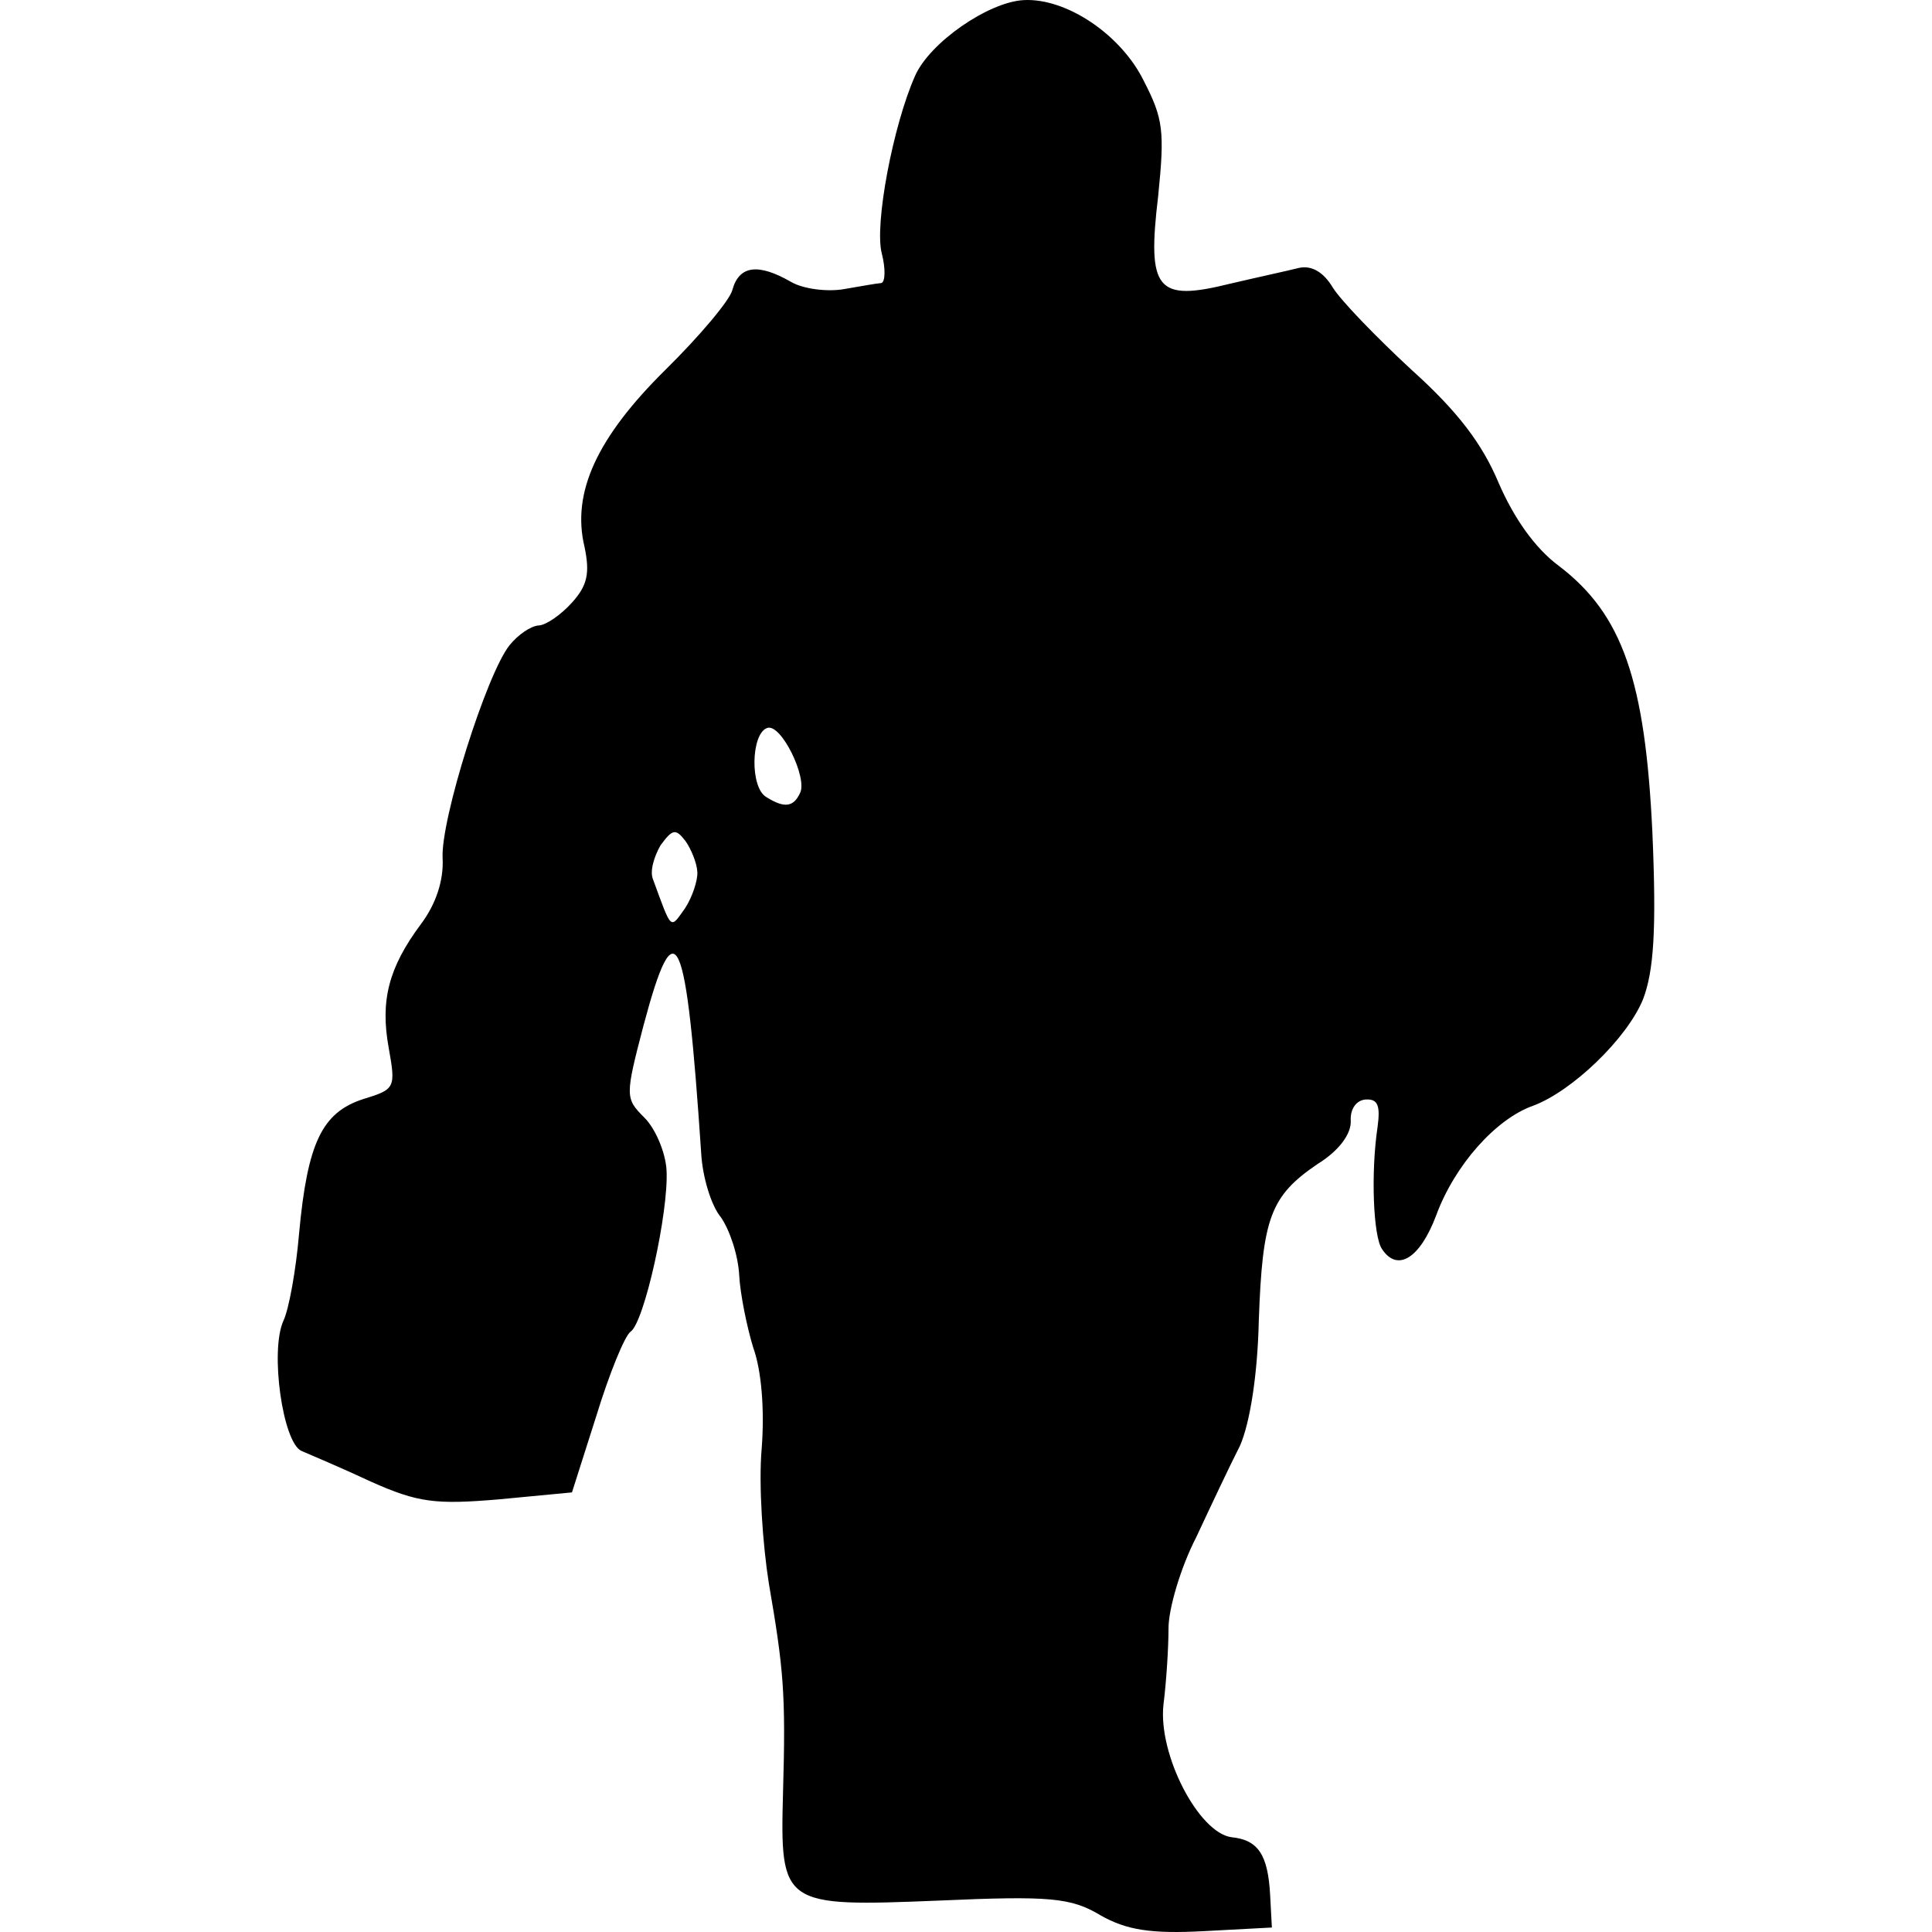<?xml version="1.0" encoding="UTF-8"?>
<!DOCTYPE svg PUBLIC "-//W3C//DTD SVG 1.1//EN" "http://www.w3.org/Graphics/SVG/1.1/DTD/svg11.dtd">
<svg version="1.1" xmlns="http://www.w3.org/2000/svg" xmlns:xlink="http://www.w3.org/1999/xlink" x="0" y="0" width="500" height="500" viewBox="0, 0, 500, 500">
  <g id="layer101">
    <path d="M284.816,495.684 C277.206,491.094 271.658,490.603 243.063,491.866 C202.394,493.509 201.856,493.276 202.649,463.78 C203.389,438.236 202.791,431.955 198.981,409.809 C197.4,399.899 196.297,384.181 197.119,374.936 C197.899,364.9 197.09,354.688 194.934,348.757 C193.343,343.581 191.571,335 191.303,330.016 C191.024,324.772 188.84,318.316 186.561,315.018 C184.032,311.998 181.789,304.493 181.469,298.462 C177.591,240.555 174.881,234.127 166.555,265.337 C161.749,283.736 161.778,284.262 166.778,289.253 C169.553,291.997 172.25,298.165 172.502,302.884 C173.074,313.634 166.72,342.373 163.159,344.666 C161.644,345.8 157.69,355.476 154.329,366.436 L148.024,386.232 L129.187,388.025 C112.697,389.43 108.196,388.882 96.075,383.483 C88.523,379.941 80.184,376.44 78.031,375.503 C73.186,373.395 69.815,349.647 73.341,341.832 C74.762,338.865 76.589,328.774 77.398,319.266 C79.562,295.747 83.351,287.919 93.946,284.461 C102.225,281.917 102.474,281.641 100.602,271.222 C98.373,258.983 100.547,250.452 108.889,239.224 C112.817,234.019 114.855,227.862 114.548,222.093 C114.017,212.131 125.941,174.416 131.857,167.001 C134.076,164.254 137.374,161.975 139.469,161.862 C141.305,161.765 145.112,159.194 148.092,155.881 C152.063,151.461 152.682,148.274 151.27,141.512 C147.893,127.493 154.492,113.203 172.226,95.692 C180.97,87.074 188.887,77.71 189.533,75.045 C191.295,68.641 196.263,68.113 204.671,72.924 C207.929,74.854 214.279,75.565 218.446,74.819 C222.875,74.055 227.043,73.307 228.09,73.252 C229.125,72.934 229.206,69.51 228.211,65.619 C226.231,58.101 231.168,32.329 236.803,19.67 C240.55,11.057 255.764,0.514 264.941,0.026 C275.953,-0.562 290.135,8.935 296.036,20.98 C301.027,30.706 301.455,33.838 299.73,50.759 C296.821,75.106 299.349,78.128 318.295,73.436 C325.565,71.731 333.624,69.988 336.218,69.324 C339.6,68.617 342.596,70.56 344.902,74.381 C346.921,77.692 356.106,87.195 365.234,95.647 C377.386,106.571 383.617,114.915 387.834,124.946 C391.731,133.939 397.148,141.804 403.444,146.462 C419.89,158.997 425.795,176.036 427.646,215.644 C428.725,240.831 427.975,251.386 425.207,258.636 C421.019,268.851 406.758,282.497 396.699,286.189 C387.151,289.589 376.477,301.466 371.656,314.608 C367.51,325.613 361.662,329.341 357.655,323.244 C355.376,319.949 354.757,303.414 356.5,291.753 C357.256,286.189 356.634,284.382 353.488,284.55 C351.128,284.676 349.405,286.872 349.571,290.017 C349.754,293.426 346.569,297.803 340.968,301.258 C328.787,309.535 326.721,315.167 325.776,341.775 C325.468,355.728 323.504,368.193 320.926,374.114 C318.308,379.25 313.348,389.769 309.572,397.859 C305.52,405.702 302.408,416.387 302.411,421.381 C302.416,426.378 301.844,435.348 301.101,441.174 C299.691,454.133 310.233,474.344 318.71,475.47 C325.581,476.155 328.152,479.963 328.711,490.45 L329.16,498.84 L311.591,499.777 C297.958,500.504 291.593,499.53 284.816,495.684 z M180.477,225.677 C180.351,223.317 178.846,219.714 177.423,217.687 C174.881,214.405 174.093,214.447 170.908,218.824 C169.228,221.807 168.112,225.546 169.01,227.602 C173.933,241.014 173.382,240.518 177.297,235.049 C179.24,232.053 180.589,227.773 180.477,225.677 z M207.002,205.327 C209.166,201.53 202.076,186.92 198.474,188.427 C194.349,189.964 194.041,203.917 198.377,206.314 C203.003,209.224 205.348,208.835 207.002,205.327 z" fill="#000000"/>
  </g>
</svg>
